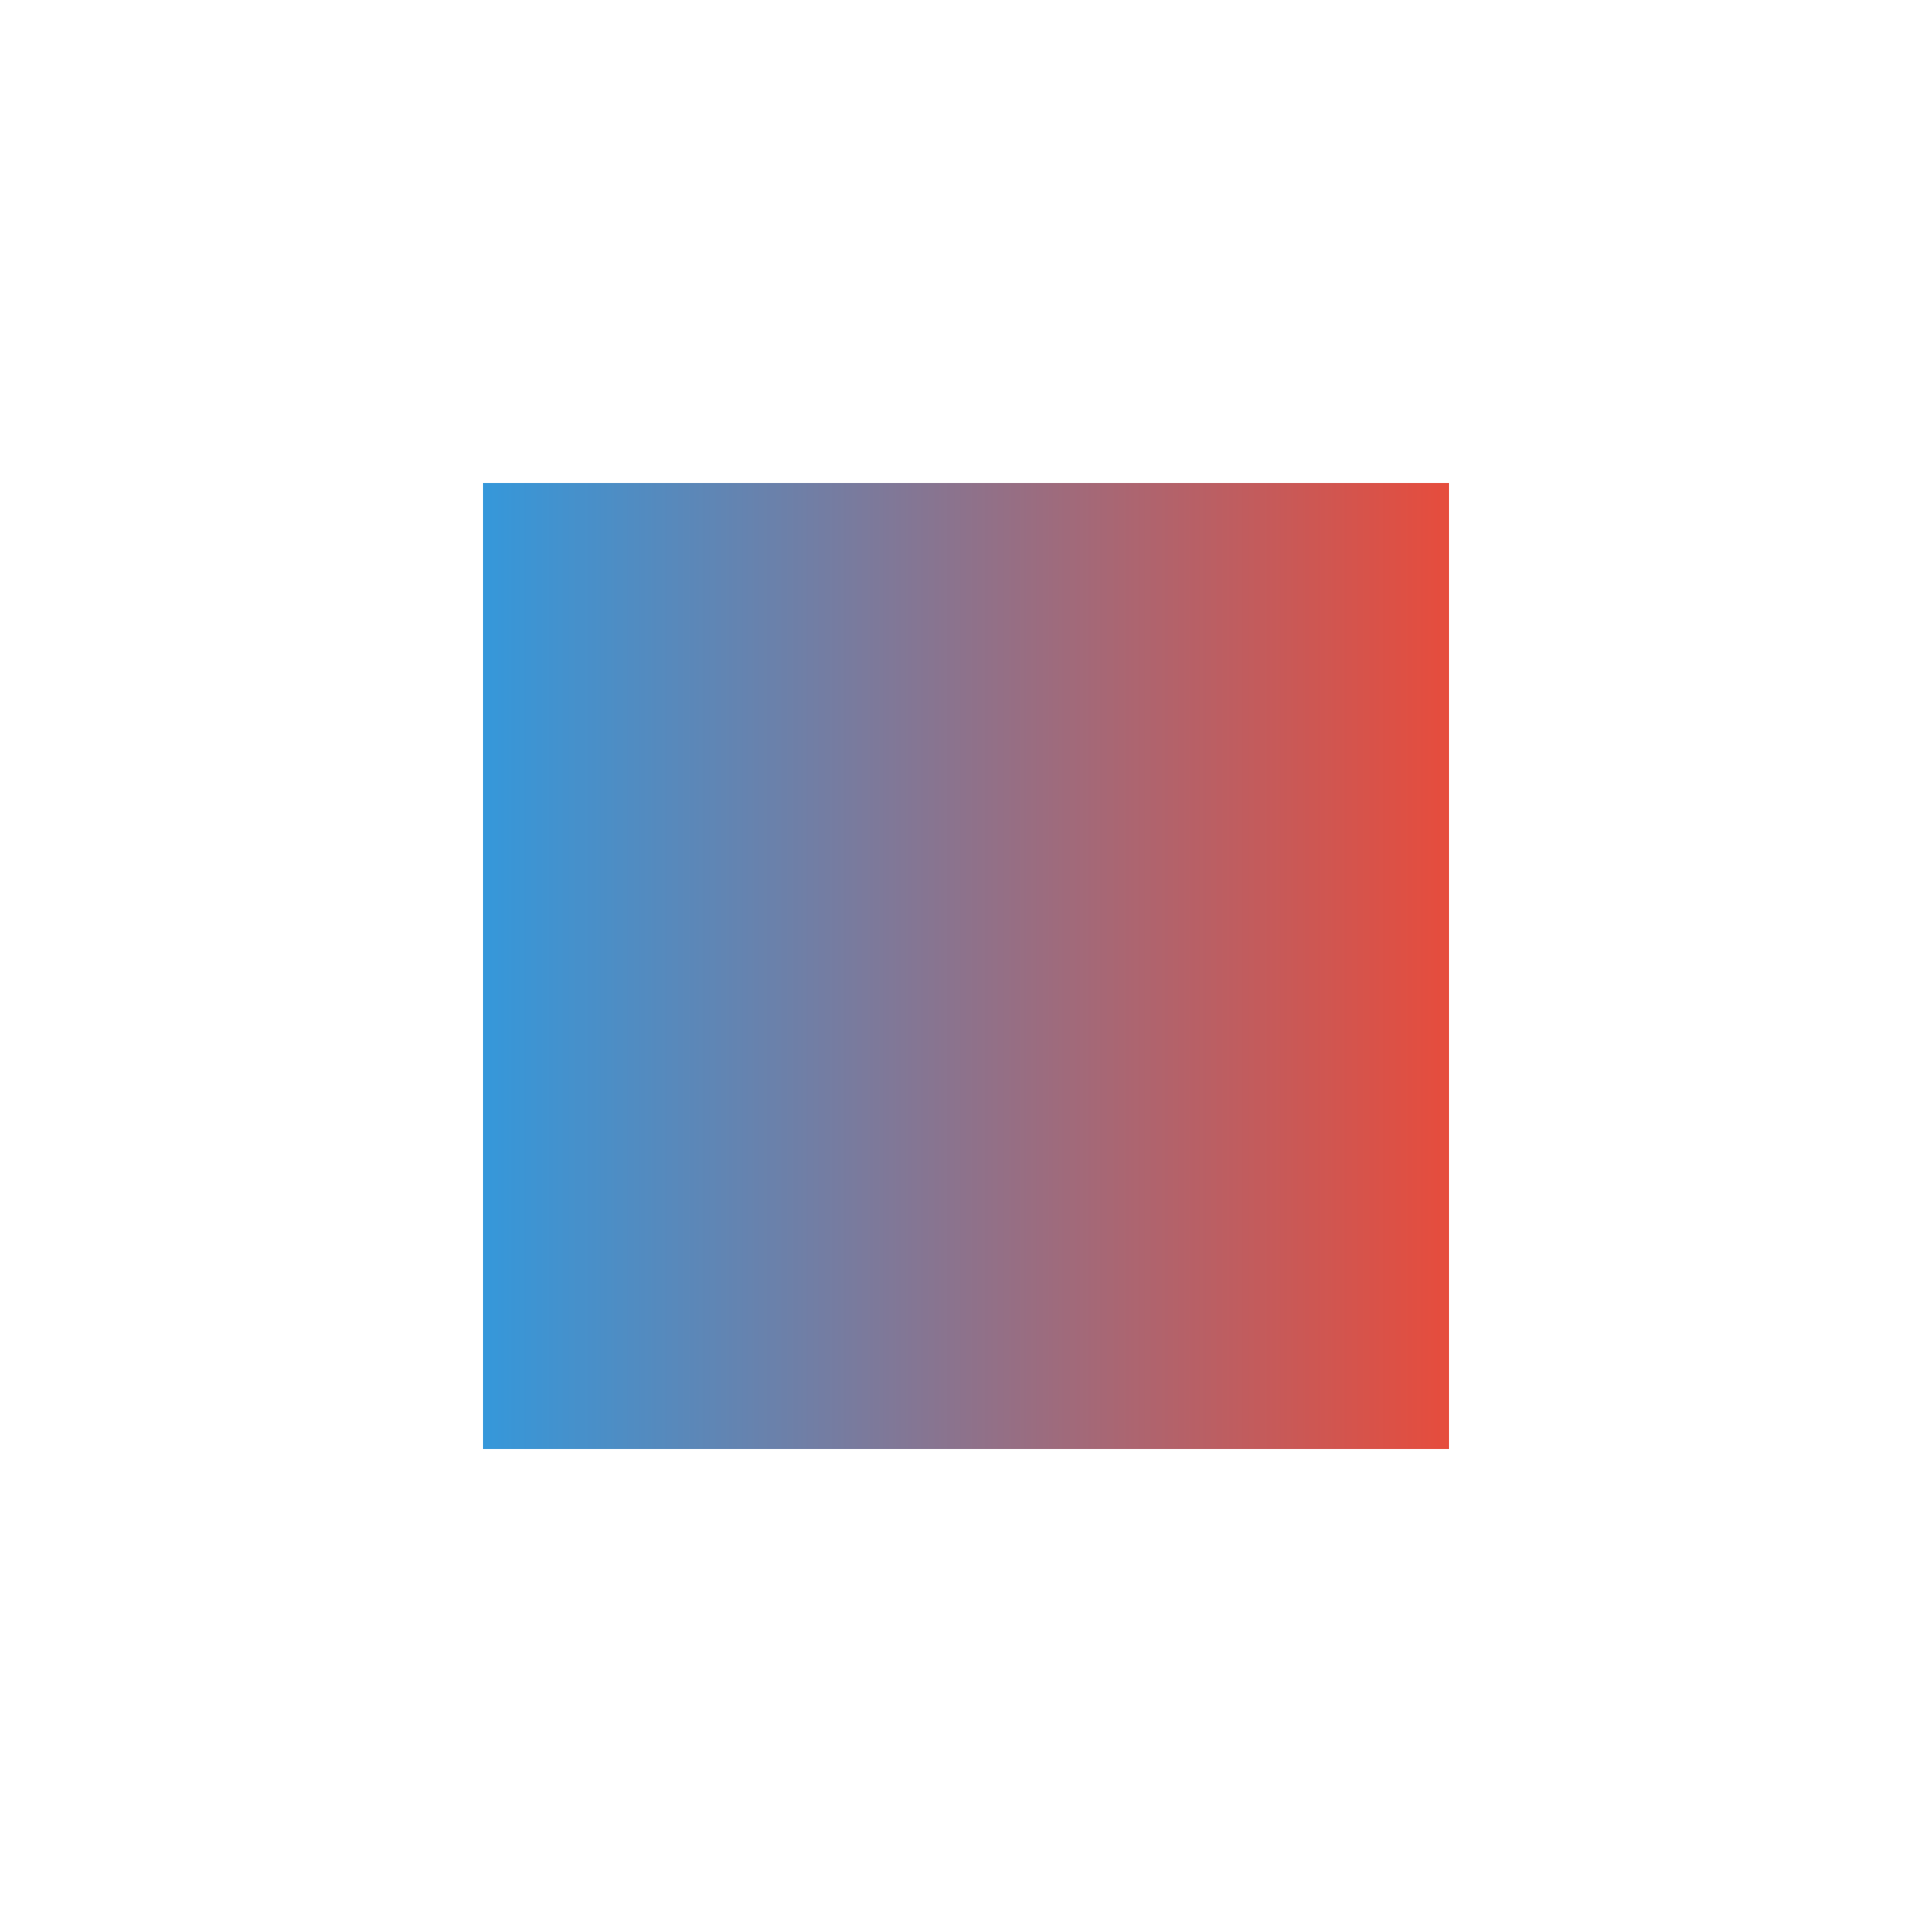 <?xml version="1.0" encoding="UTF-8"?>
<svg xmlns="http://www.w3.org/2000/svg" width="200" height="200" viewBox="0 0 200 200">
    <desc>Simple linear gradient</desc>
    <defs>
        <linearGradient id="linearGrad" x1="0%" y1="0%" x2="100%" y2="0%">
            <stop offset="0%" style="stop-color:#3498db;stop-opacity:1" />
            <stop offset="100%" style="stop-color:#e74c3c;stop-opacity:1" />
        </linearGradient>
    </defs>
    <rect x="50" y="50" width="100" height="100" fill="url(#linearGrad)"/>
</svg>